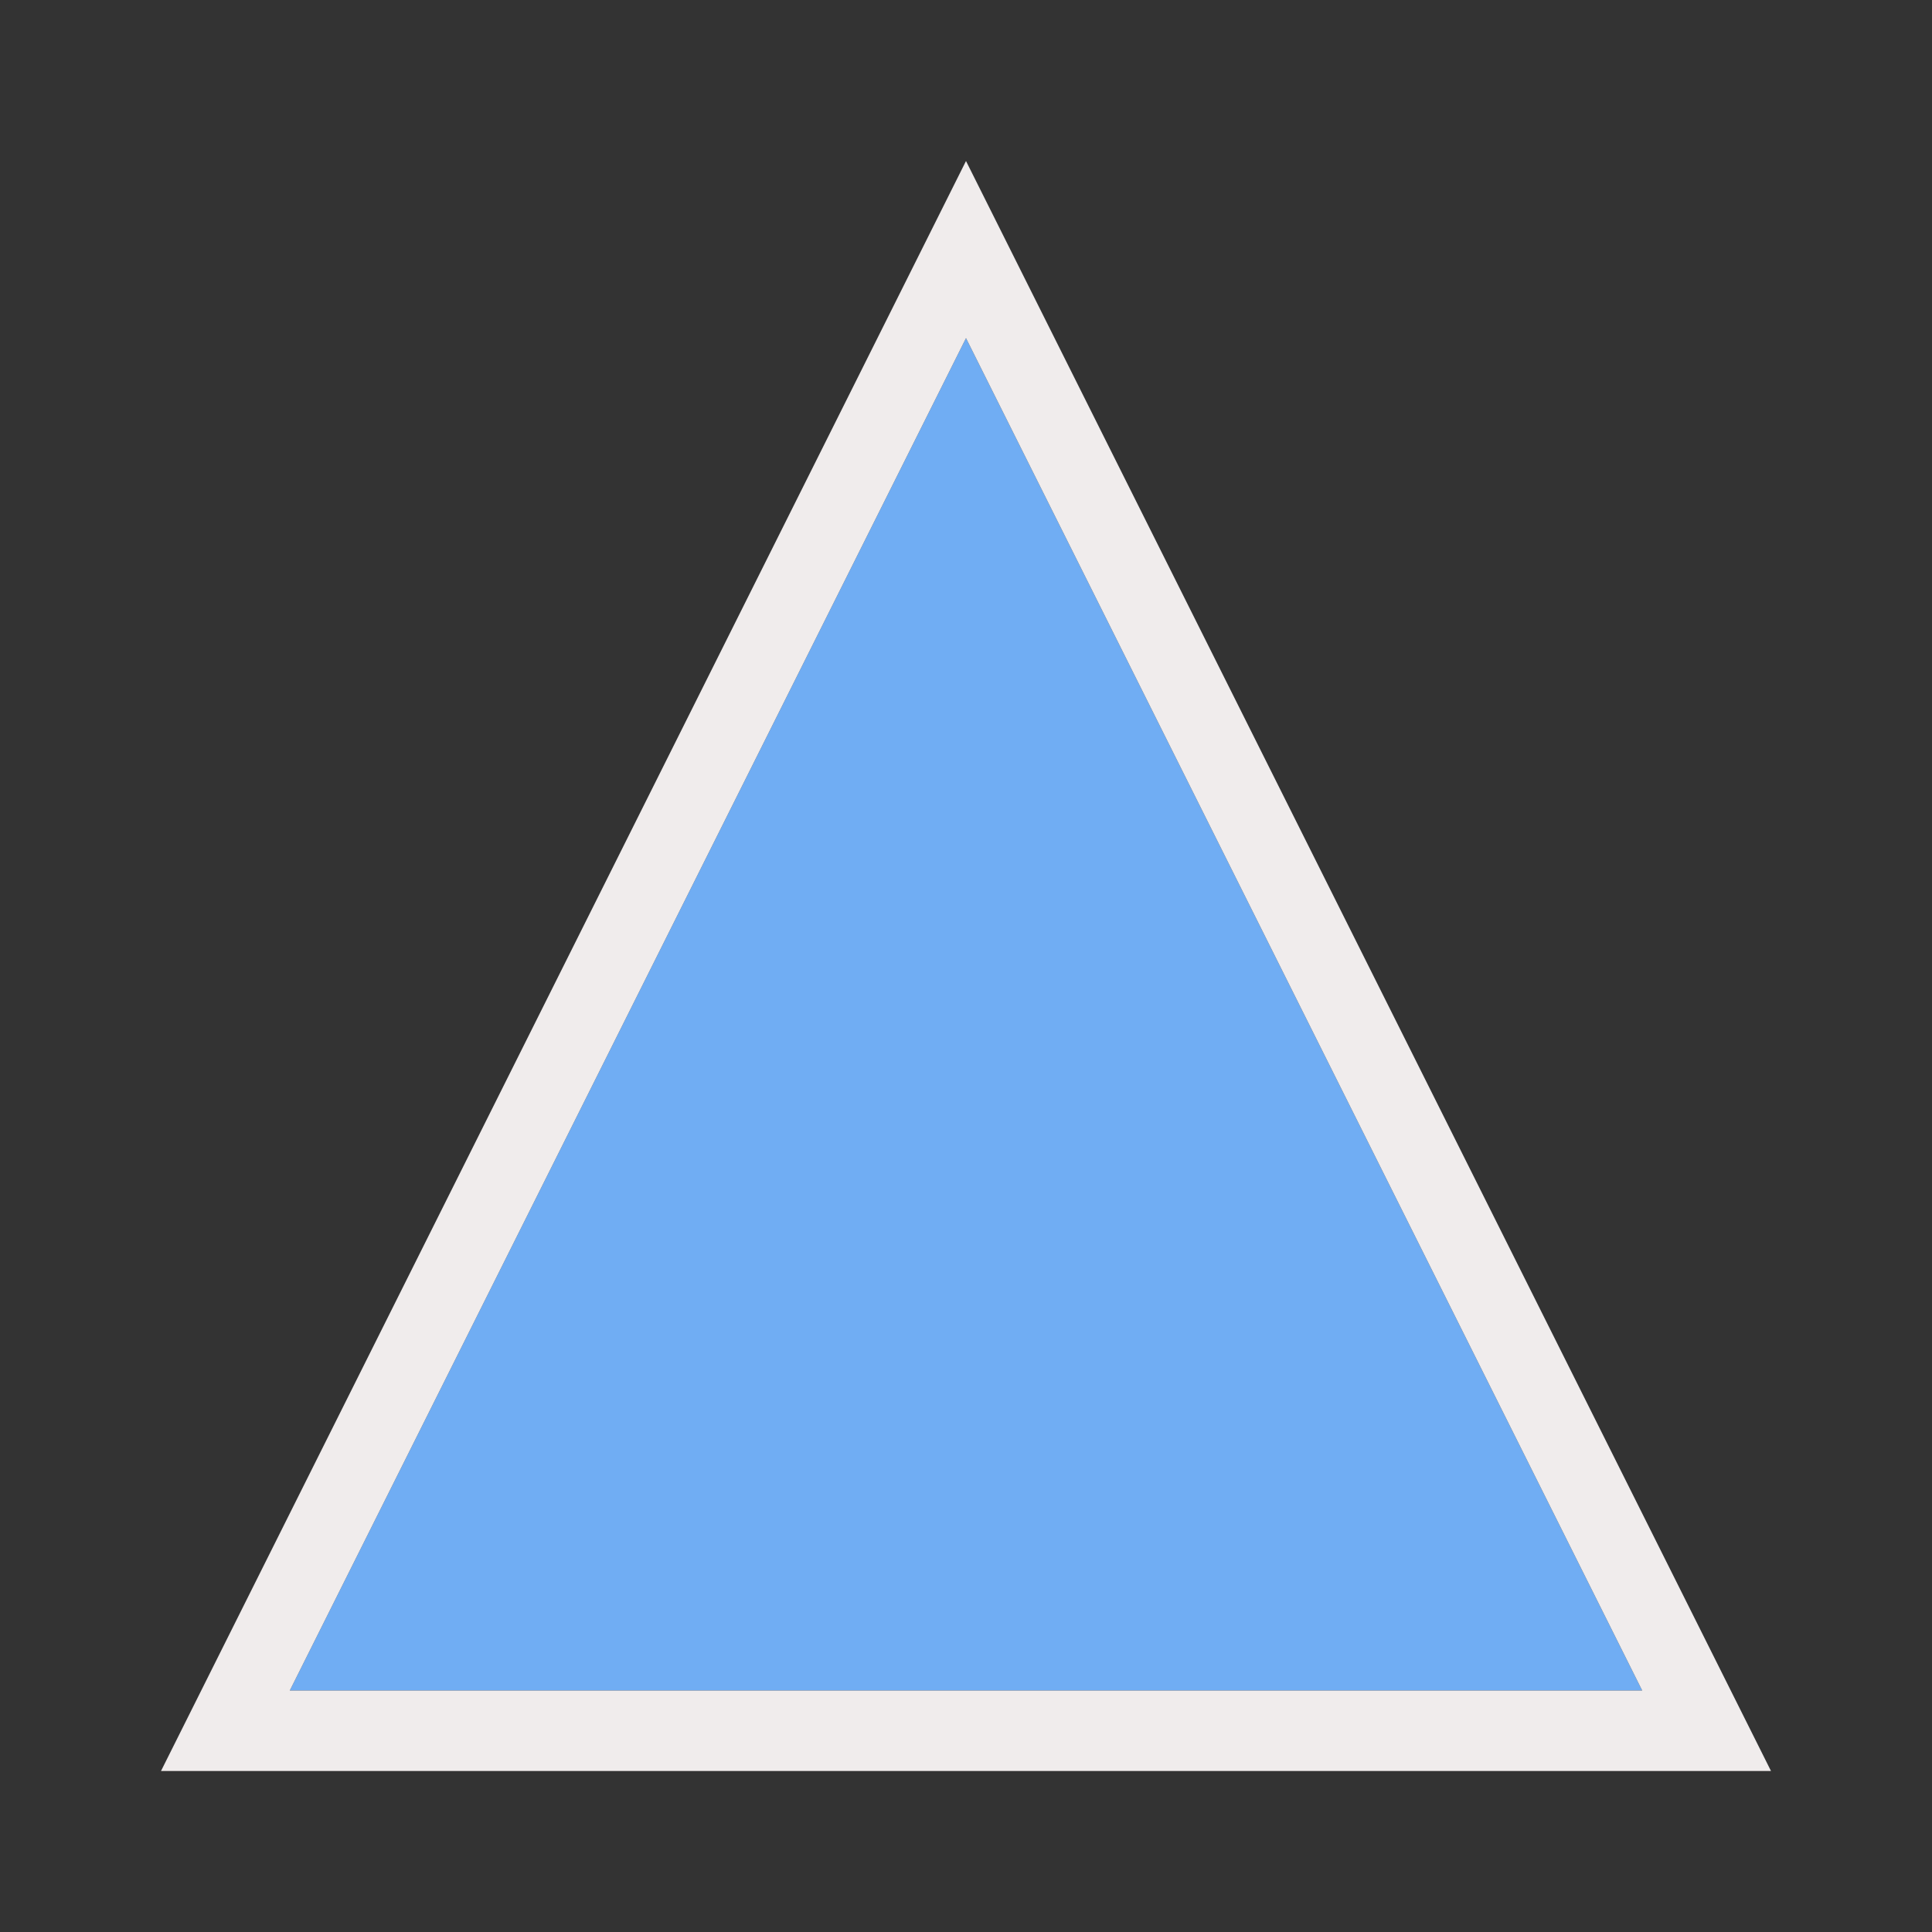 <?xml version="1.0" encoding="utf-8"?>
<!-- Generator: Adobe Illustrator 21.0.0, SVG Export Plug-In . SVG Version: 6.00 Build 0)  -->
<svg version="1.1" id="Слой_1" xmlns="http://www.w3.org/2000/svg" xmlns:xlink="http://www.w3.org/1999/xlink" x="0px" y="0px"
	 viewBox="0 0 12 12" style="enable-background:new 0 0 12 12;" xml:space="preserve">
<rect x="0" y="0" width="12" height="12" fill="#333333" stroke="none"/>
<style type="text/css">
	.icon-fill-grey {fill:#F0ECEC;}
	.icon-fill-blue {fill:#70ADF3;}
</style>
<g>
	<polygon class="icon-fill-blue" points="1.8,10.5 10.2,10.5 6,2.1 	"/>
	<path class="icon-fill-grey" d="M6,1L4.1,4.8L1,11h10L6,1L6,1z M1.8,10.5L6,2.1l4.2,8.4H1.8z"/>
</g>
</svg>
